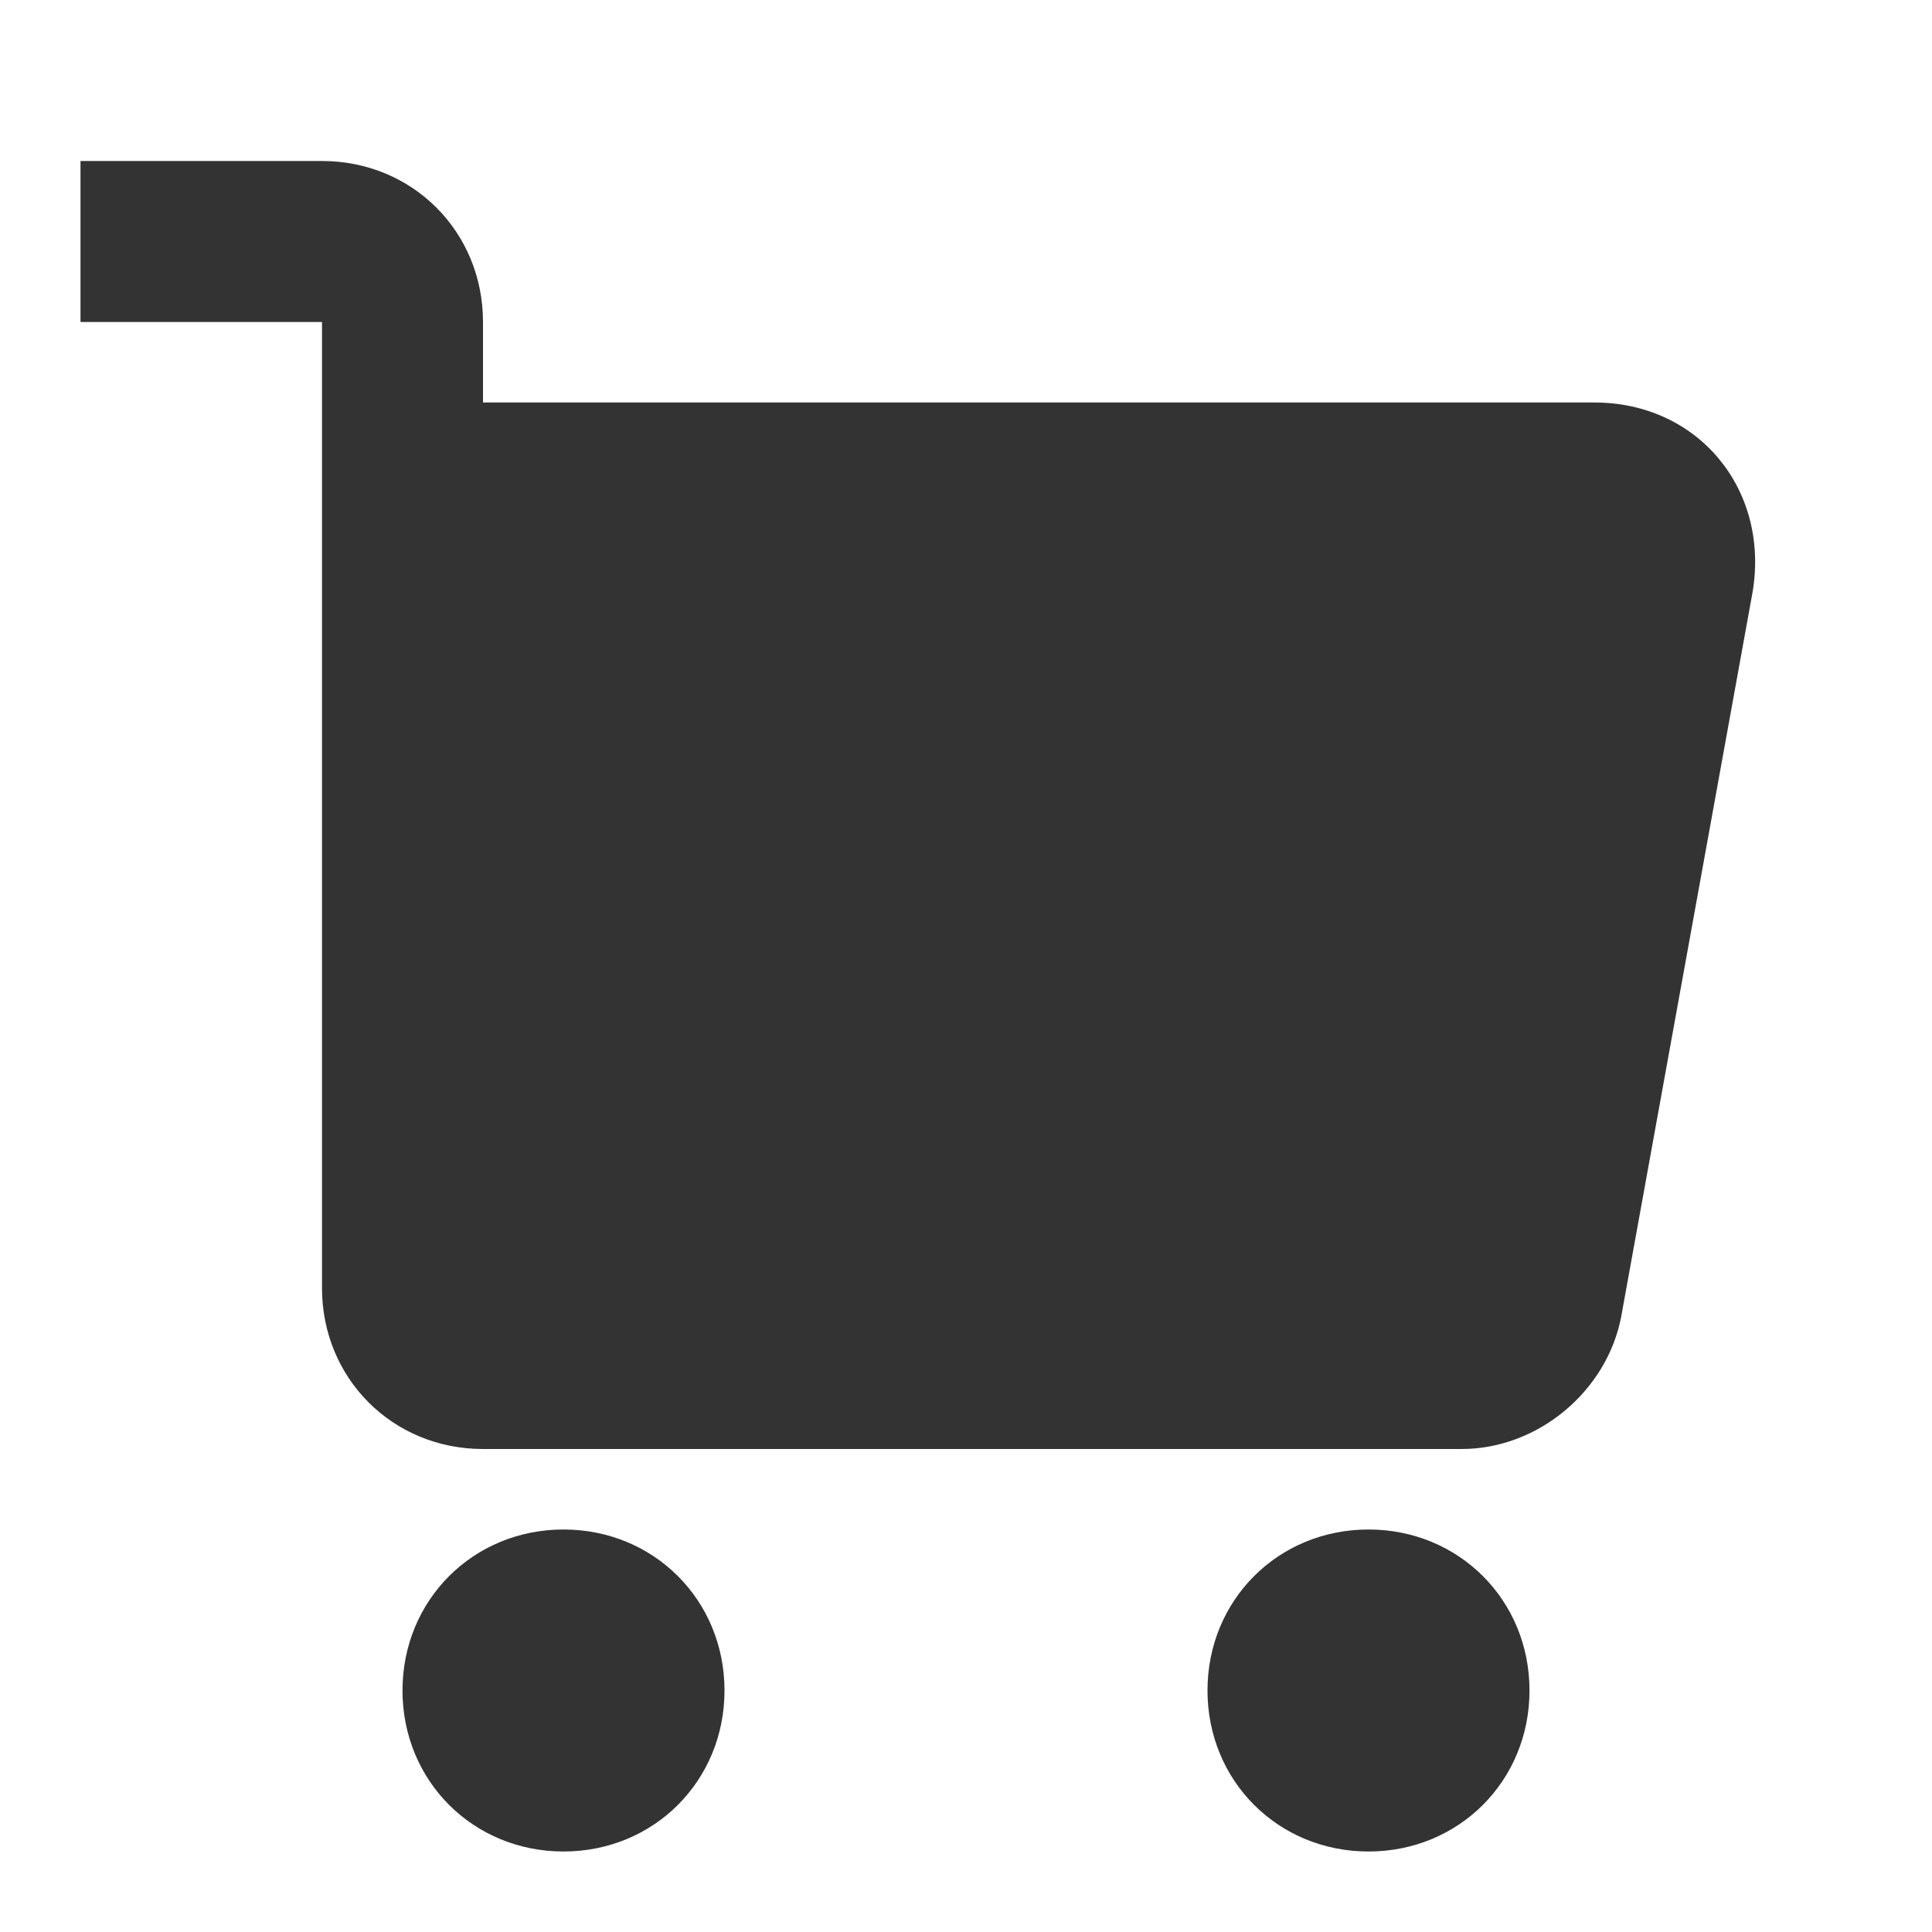 <svg width="24" height="24" viewBox="0 0 24 24" fill="none" xmlns="http://www.w3.org/2000/svg">
<path d="M6 7V4C6 2.877 5.123 2 4 2H1V4H4V7H6ZM19.807 5H4V16C4 17.123 4.877 18 6 18H18.158C19.105 18 19.965 17.281 20.14 16.351L21.772 7.351C21.983 6.07 21.088 5 19.807 5ZM17 19C15.877 19 15 19.877 15 21C15 22.123 15.877 23 17 23C18.123 23 19 22.123 19 21C19 19.877 18.123 19 17 19ZM7 19C5.877 19 5 19.877 5 21C5 22.123 5.877 23 7 23C8.123 23 9 22.123 9 21C9 19.877 8.123 19 7 19Z" fill="#333333"/>
</svg>
